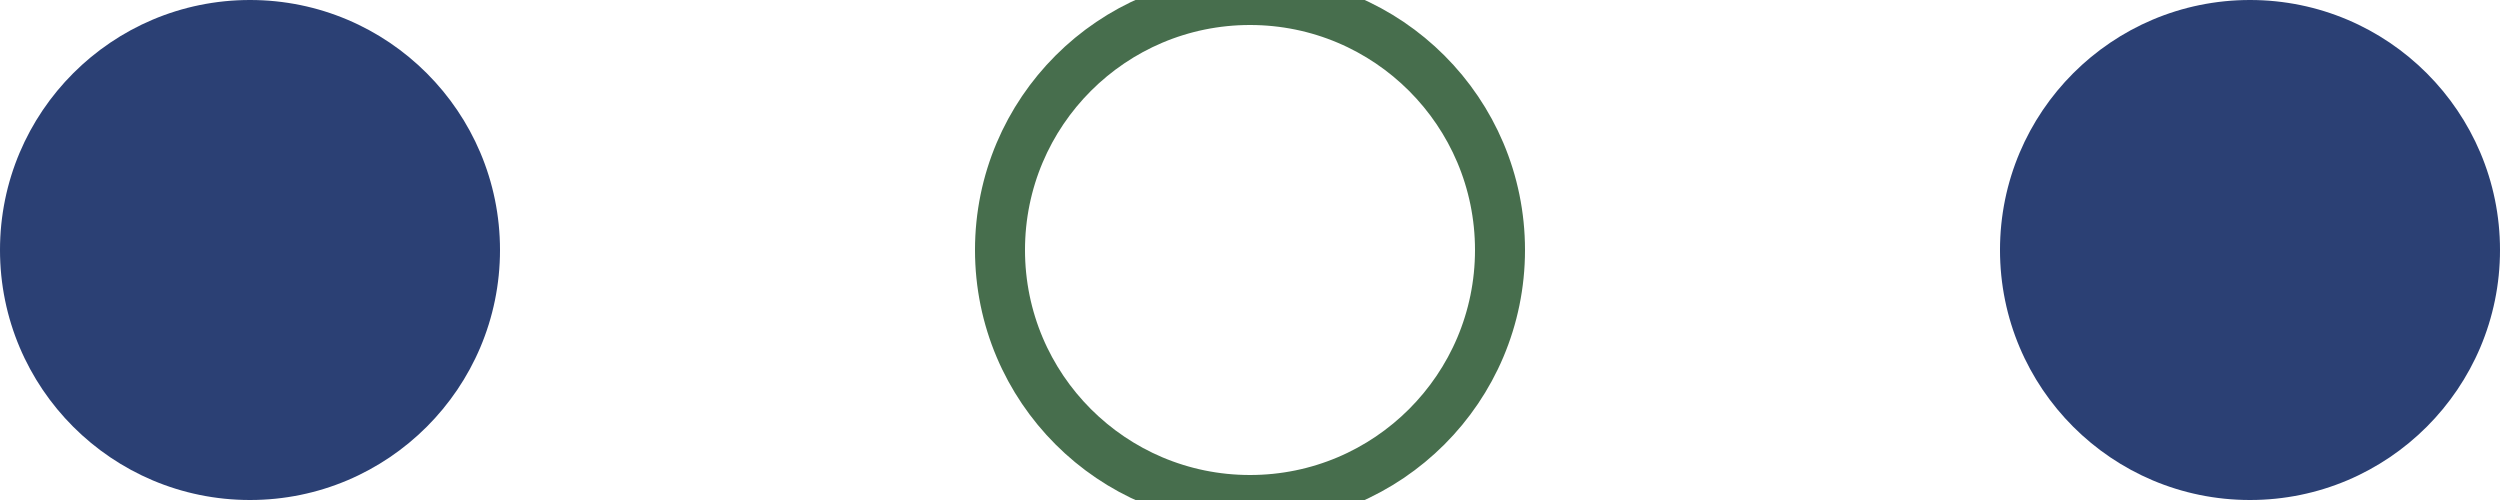 <svg width="50" height="10" viewBox="0 0 50 10" fill="none" xmlns="http://www.w3.org/2000/svg">
<g id="pagination" clip-path="url(#clip0_0_46)">
<path id="Oval 1" fill-rule="evenodd" clip-rule="evenodd" d="M5 10C7.761 10 10 7.761 10 5C10 2.239 7.761 0 5 0C2.239 0 0 2.239 0 5C0 7.761 2.239 10 5 10Z" fill="#2B4074"/>
<path id="Oval 2" fill-rule="evenodd" clip-rule="evenodd" d="M25 10C27.761 10 30 7.761 30 5C30 2.239 27.761 0 25 0C22.239 0 20 2.239 20 5C20 7.761 22.239 10 25 10Z" stroke="#476E4D"/>
<path id="Oval 3" fill-rule="evenodd" clip-rule="evenodd" d="M45 10C47.761 10 50 7.761 50 5C50 2.239 47.761 0 45 0C42.239 0 40 2.239 40 5C40 7.761 42.239 10 45 10Z" fill="#2B4074"/>
</g>
<defs>
<clipPath id="clip0_0_46">
<rect width="50" height="10" fill="white"/>
</clipPath>
</defs>
</svg>
